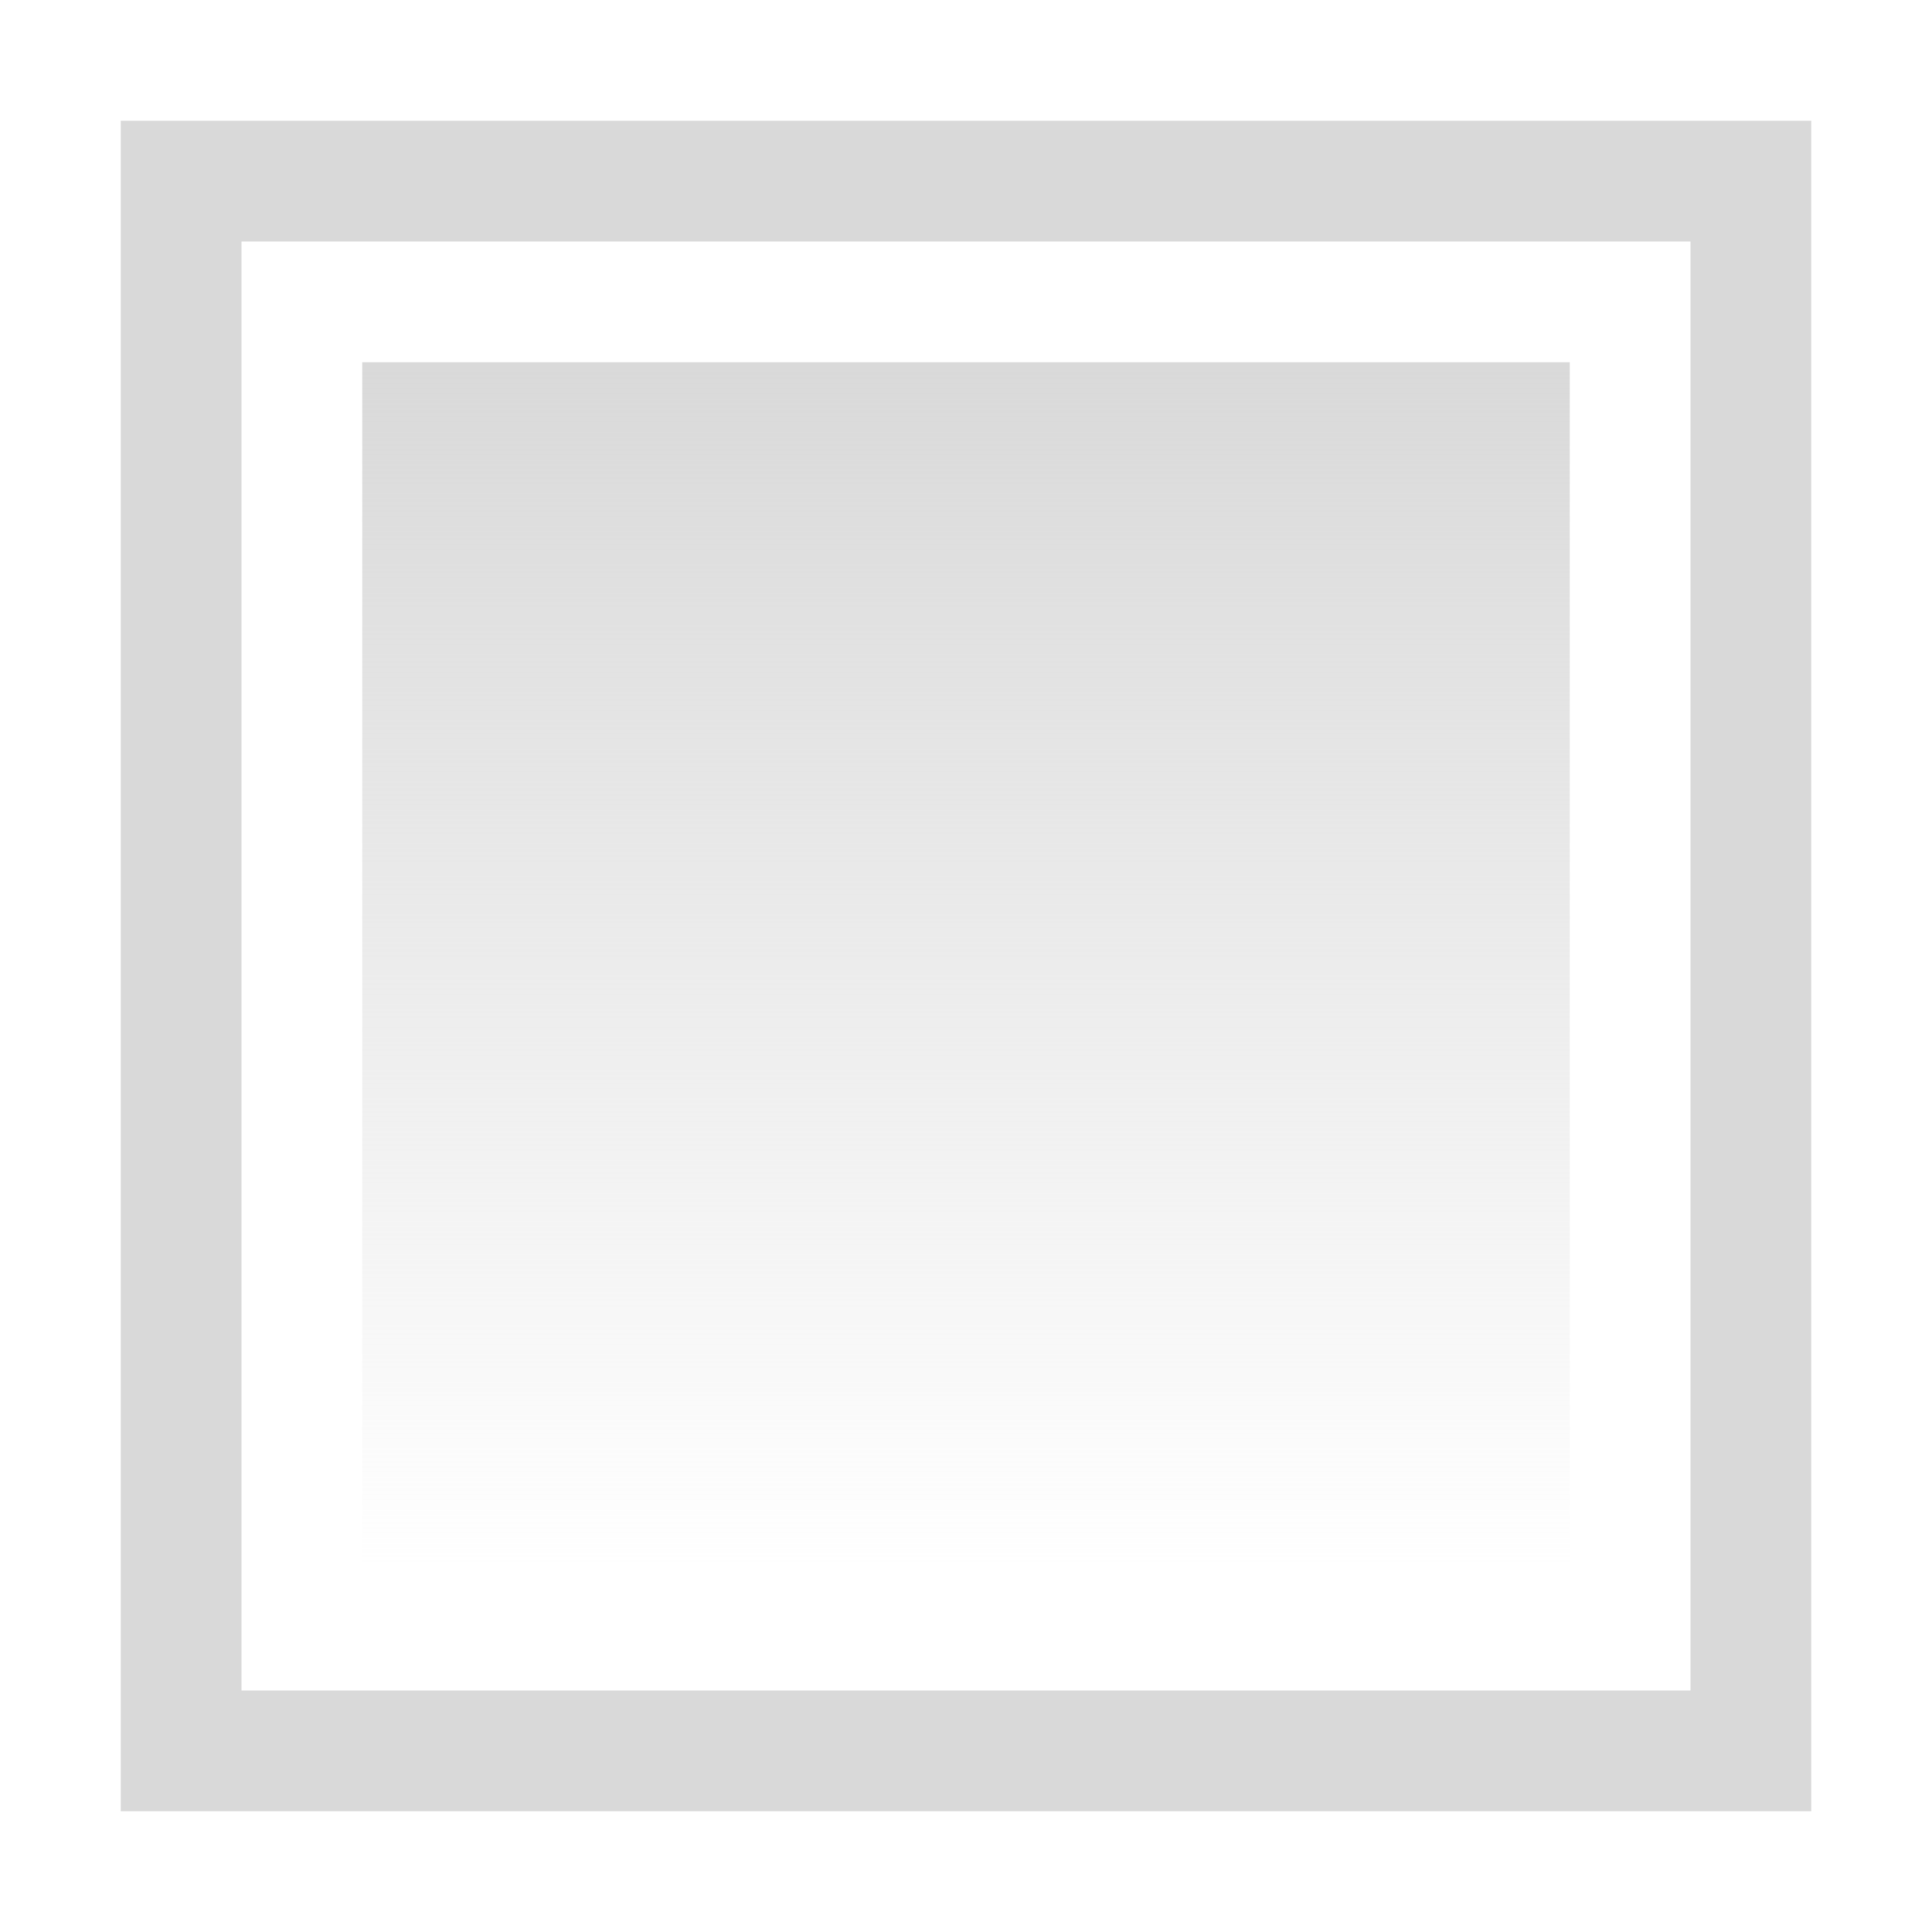 <svg xmlns="http://www.w3.org/2000/svg" data-icon="BackgroundLinearGradient" aria-hidden="true" focusable="false" width="16" height="16" viewBox="0 0 16 16"><path transform="translate(3 3)" fill="url(#wf-svg-background-linear-gradient-a)" d="M0 0h10v10H0z"></path><path fill-rule="evenodd" clip-rule="evenodd" d="M15 1H1v14h14V1zm-1 1H2v12h12V2z" fill="#D9D9D9"></path><defs><linearGradient id="wf-svg-background-linear-gradient-a" x2="1" gradientUnits="userSpaceOnUse" gradientTransform="matrix(0 10 -10 0 10 0)"><stop stop-color="#D9D9D9"></stop><stop offset="1" stop-color="#D9D9D9" stop-opacity="0"></stop></linearGradient></defs></svg>